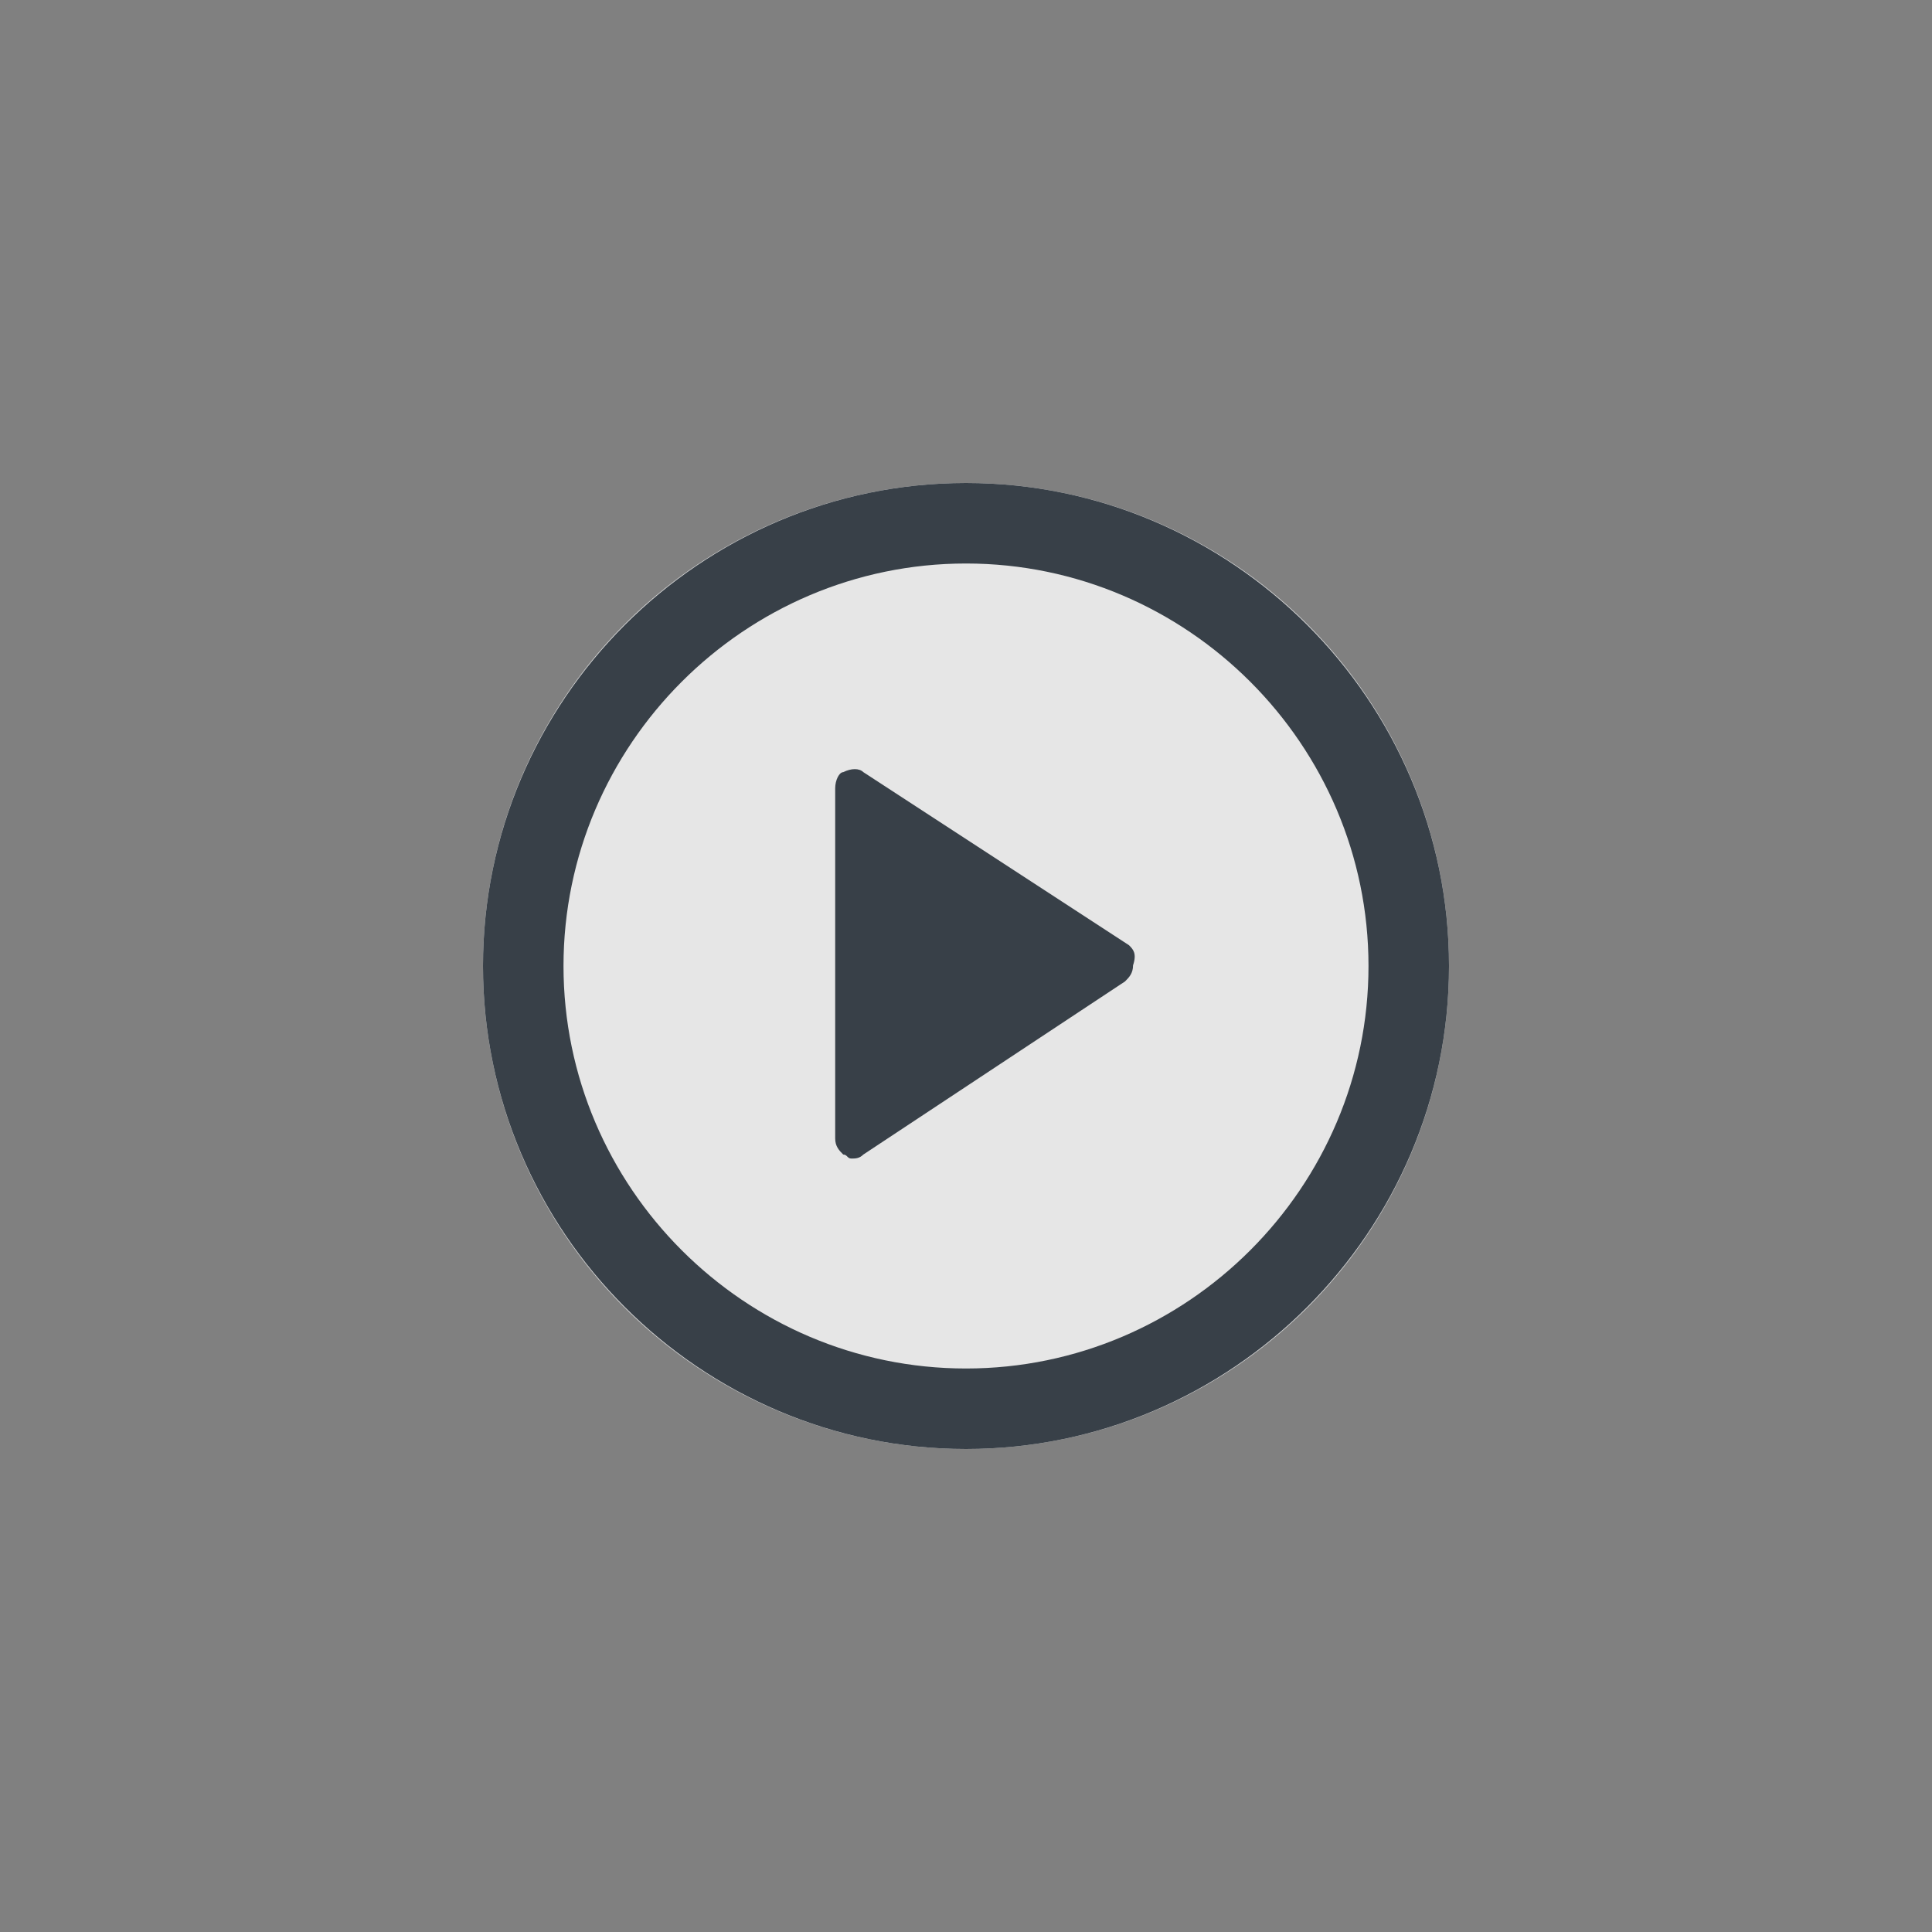 <?xml version="1.0" encoding="utf-8"?>
<!-- Generator: Adobe Illustrator 20.1.0, SVG Export Plug-In . SVG Version: 6.00 Build 0)  -->
<svg version="1.1" id="Layer_1" xmlns="http://www.w3.org/2000/svg" xmlns:xlink="http://www.w3.org/1999/xlink" x="0px" y="0px"
	 viewBox="0 0 48 48" style="enable-background:new 0 0 48 48;" xml:space="preserve">
<rect x="0" y="0" width="48" height="48" fill="#808080" stroke="none"/>
<title>Gallery - Video Icon - Lg + XL</title>
<desc>Created with Sketch.</desc>
<g id="Circle">
	<g>
		<circle id="path-1" fill="#FFFFFF" fill-opacity="0.8" cx="24" cy="24" r="12"/>
	</g>
	<path fill="#384048" d="M24,36c-6.6,0-12-5.4-12-12c0-6.6,5.4-12,12-12c6.6,0,12,5.4,12,12C36,30.6,30.6,36,24,36z M24,14
		c-5.5,0-10,4.5-10,10c0,5.5,4.5,10,10,10c5.5,0,10-4.5,10-10C34,18.5,29.5,14,24,14z"/>
</g>
<g id="icon_x2F_ALL_x2F_play" transform="translate(13.667, 13.667)">
	<g id="Icon" transform="translate(7.083, 5.417)">
		<g id="Mask">
			<path id="path-2_1_" fill="#384048" d="M7.3,4.4L0.7,0.1C0.6,0,0.4,0,0.2,0.1C0.1,0.1,0,0.3,0,0.5l0,8.7c0,0.2,0.1,0.3,0.2,0.4
				c0.1,0,0.1,0.1,0.2,0.1c0.1,0,0.2,0,0.3-0.1l6.5-4.3c0.1-0.1,0.2-0.2,0.2-0.4C7.5,4.6,7.4,4.5,7.3,4.4"/>
		</g>
	</g>
</g>
</svg>

